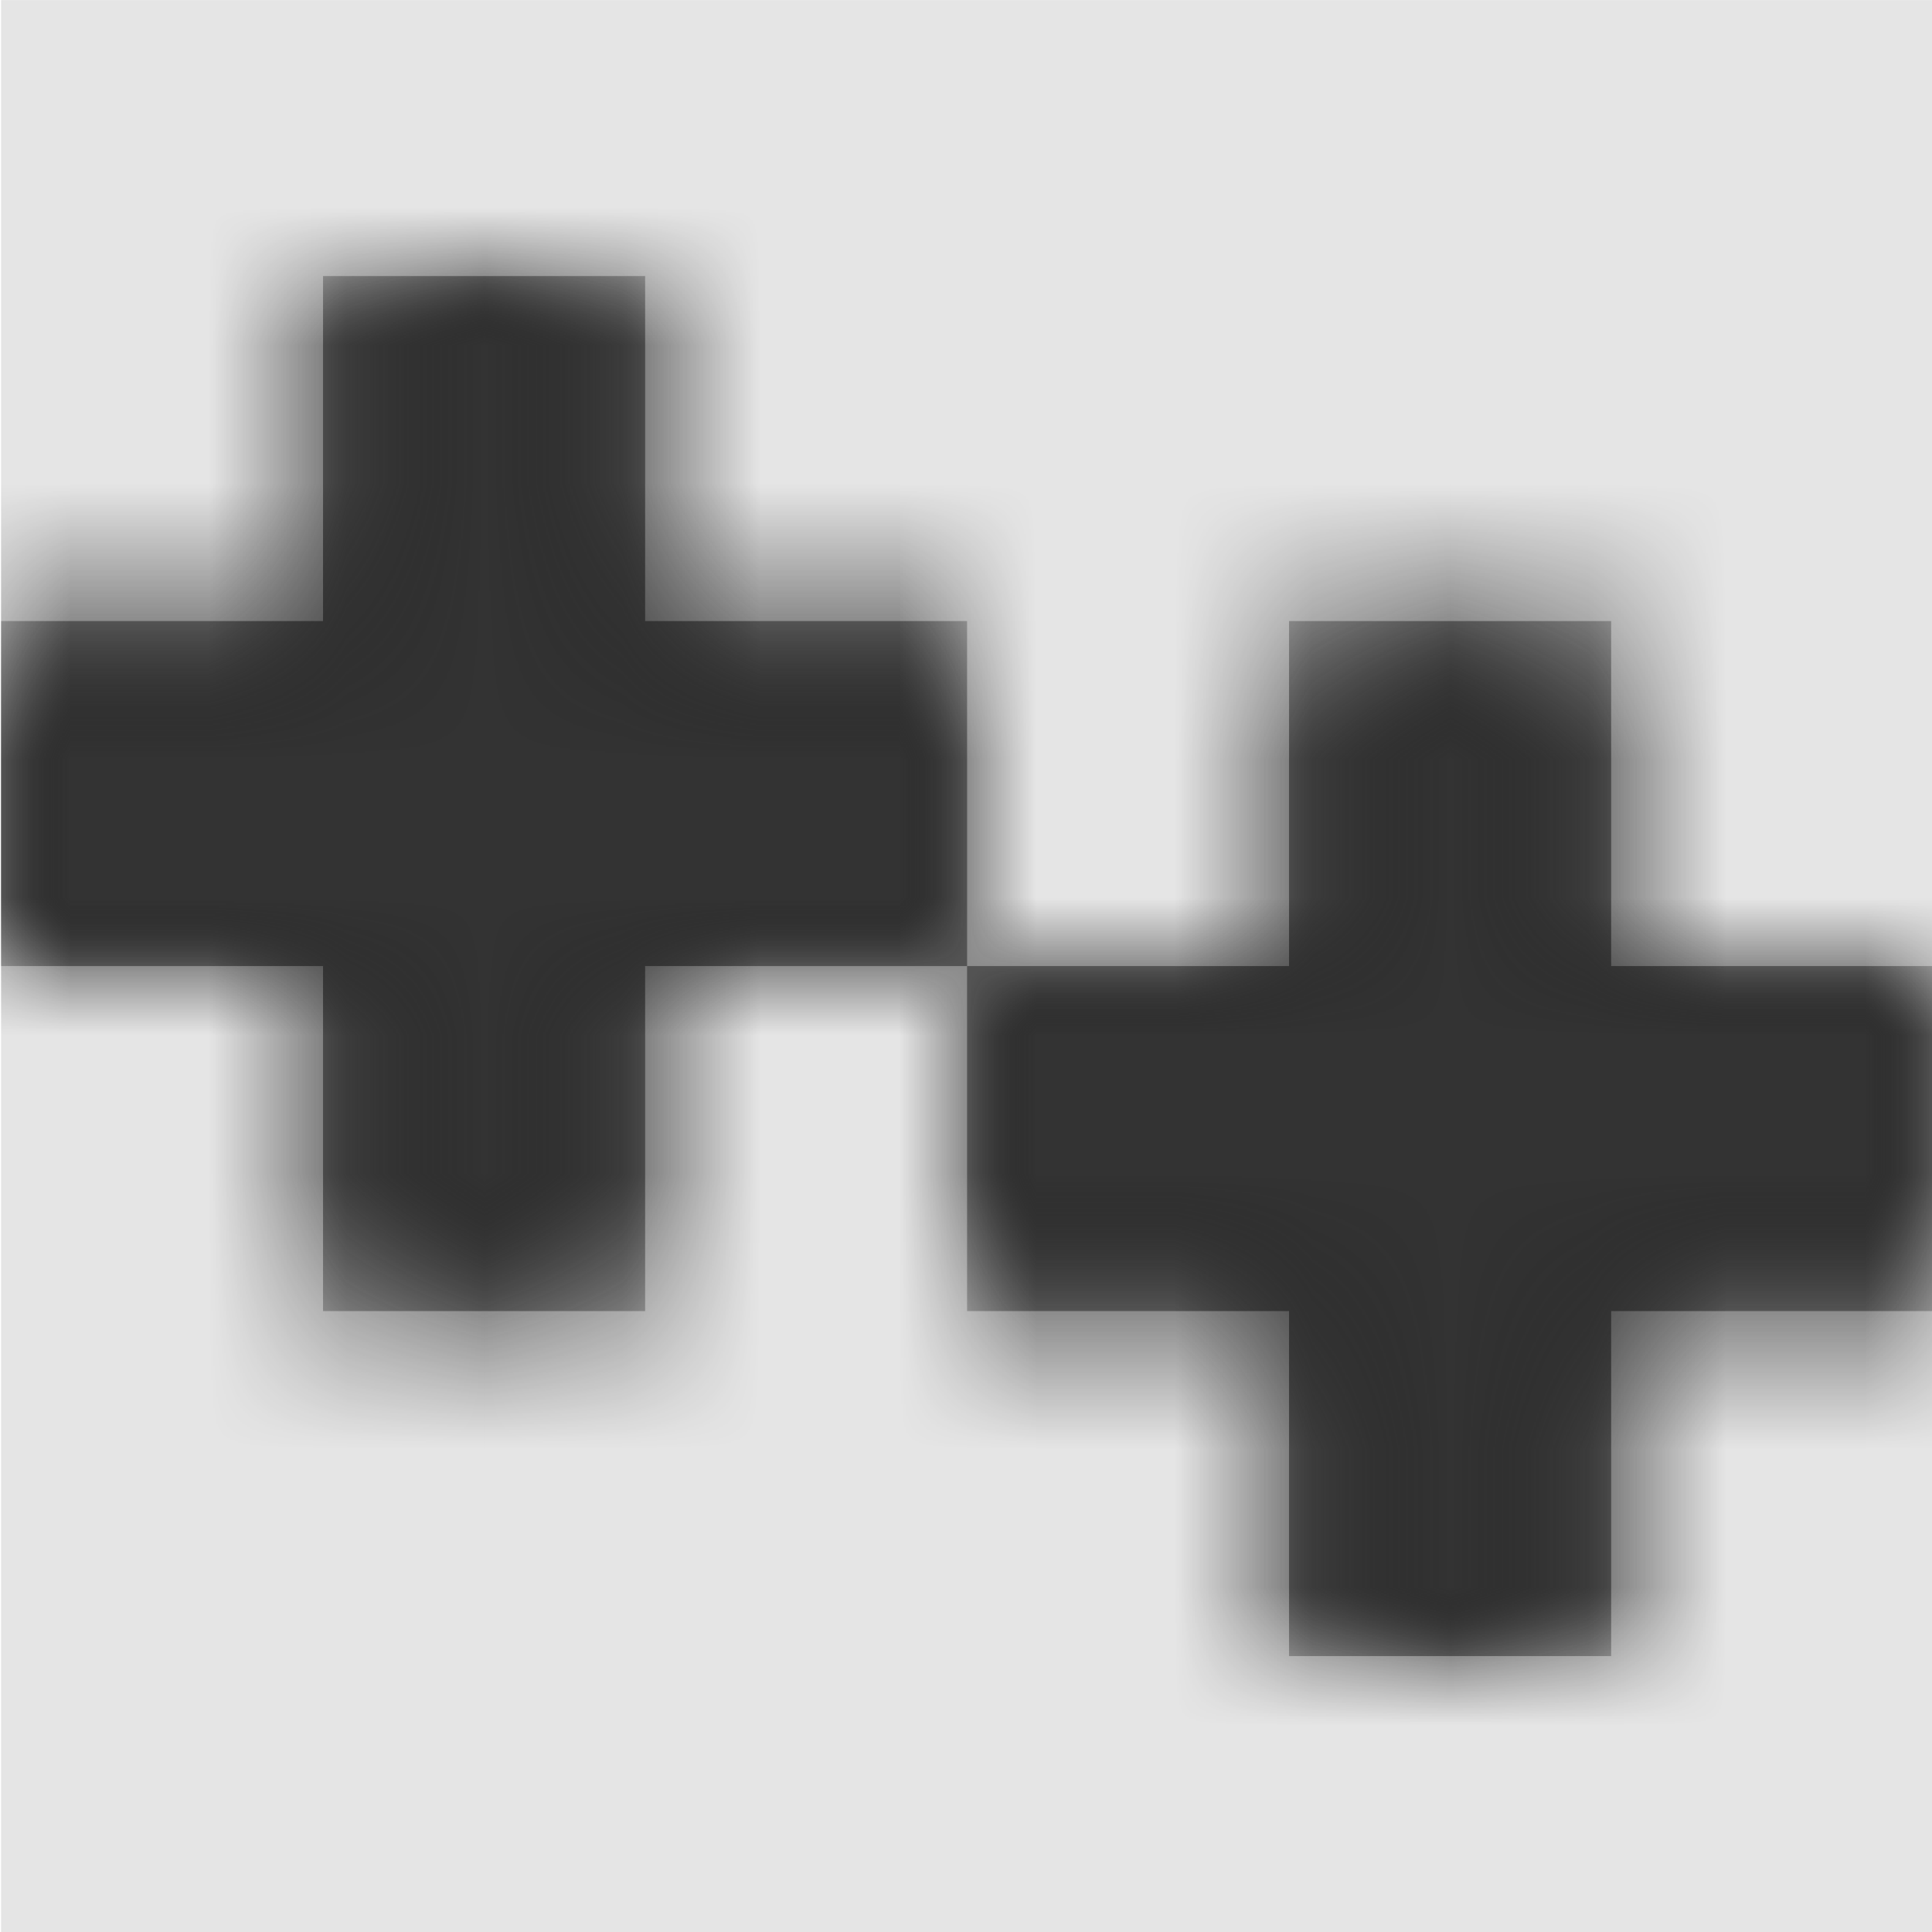 <svg width="1000" height="1000" viewBox="0 0 1000 1000" version="1.1" xmlns="http://www.w3.org/2000/svg" xmlns:xlink="http://www.w3.org/1999/xlink">
<title>file-type-cpp</title>
<desc>Created using Figma</desc>
<g id="Canvas" transform="matrix(71.429 0 0 71.429 -93500 -5857.14)">
<rect x="1309" y="82" width="14" height="14" fill="#E5E5E5"/>
<g id="file-type-cpp">
<mask id="mask0_outline" mask-type="alpha">
<g id="Mask">
<use xlink:href="#path0_fill" transform="translate(1309 84)" fill="#FFFFFF"/>
</g>
</mask>
<g id="Mask" mask="url(#mask0_outline)">
<use xlink:href="#path0_fill" transform="translate(1309 84)"/>
</g>
<g id="&#226;&#134;&#170;&#240;&#159;&#142;&#168;Color" mask="url(#mask0_outline)">
<g id="Rectangle 3">
<use xlink:href="#path1_fill" transform="translate(1309 82)" fill="#333333"/>
</g>
</g>
</g>
</g>
<defs>
<path id="path0_fill" fill-rule="evenodd" d="M 4.667 2.5L 7 2.5L 7 5L 4.667 5L 4.667 7.5L 2.333 7.5L 2.333 5L 0 5L 0 2.5L 2.333 2.5L 2.333 0L 4.667 0L 4.667 2.5ZM 7 5L 7 7.5L 9.333 7.5L 9.333 10L 11.667 10L 11.667 7.5L 14 7.5L 14 5L 11.667 5L 11.667 2.5L 9.333 2.5L 9.333 5L 7 5Z"/>
<path id="path1_fill" fill-rule="evenodd" d="M 0 0L 14 0L 14 14L 0 14L 0 0Z"/>
</defs>
</svg>
